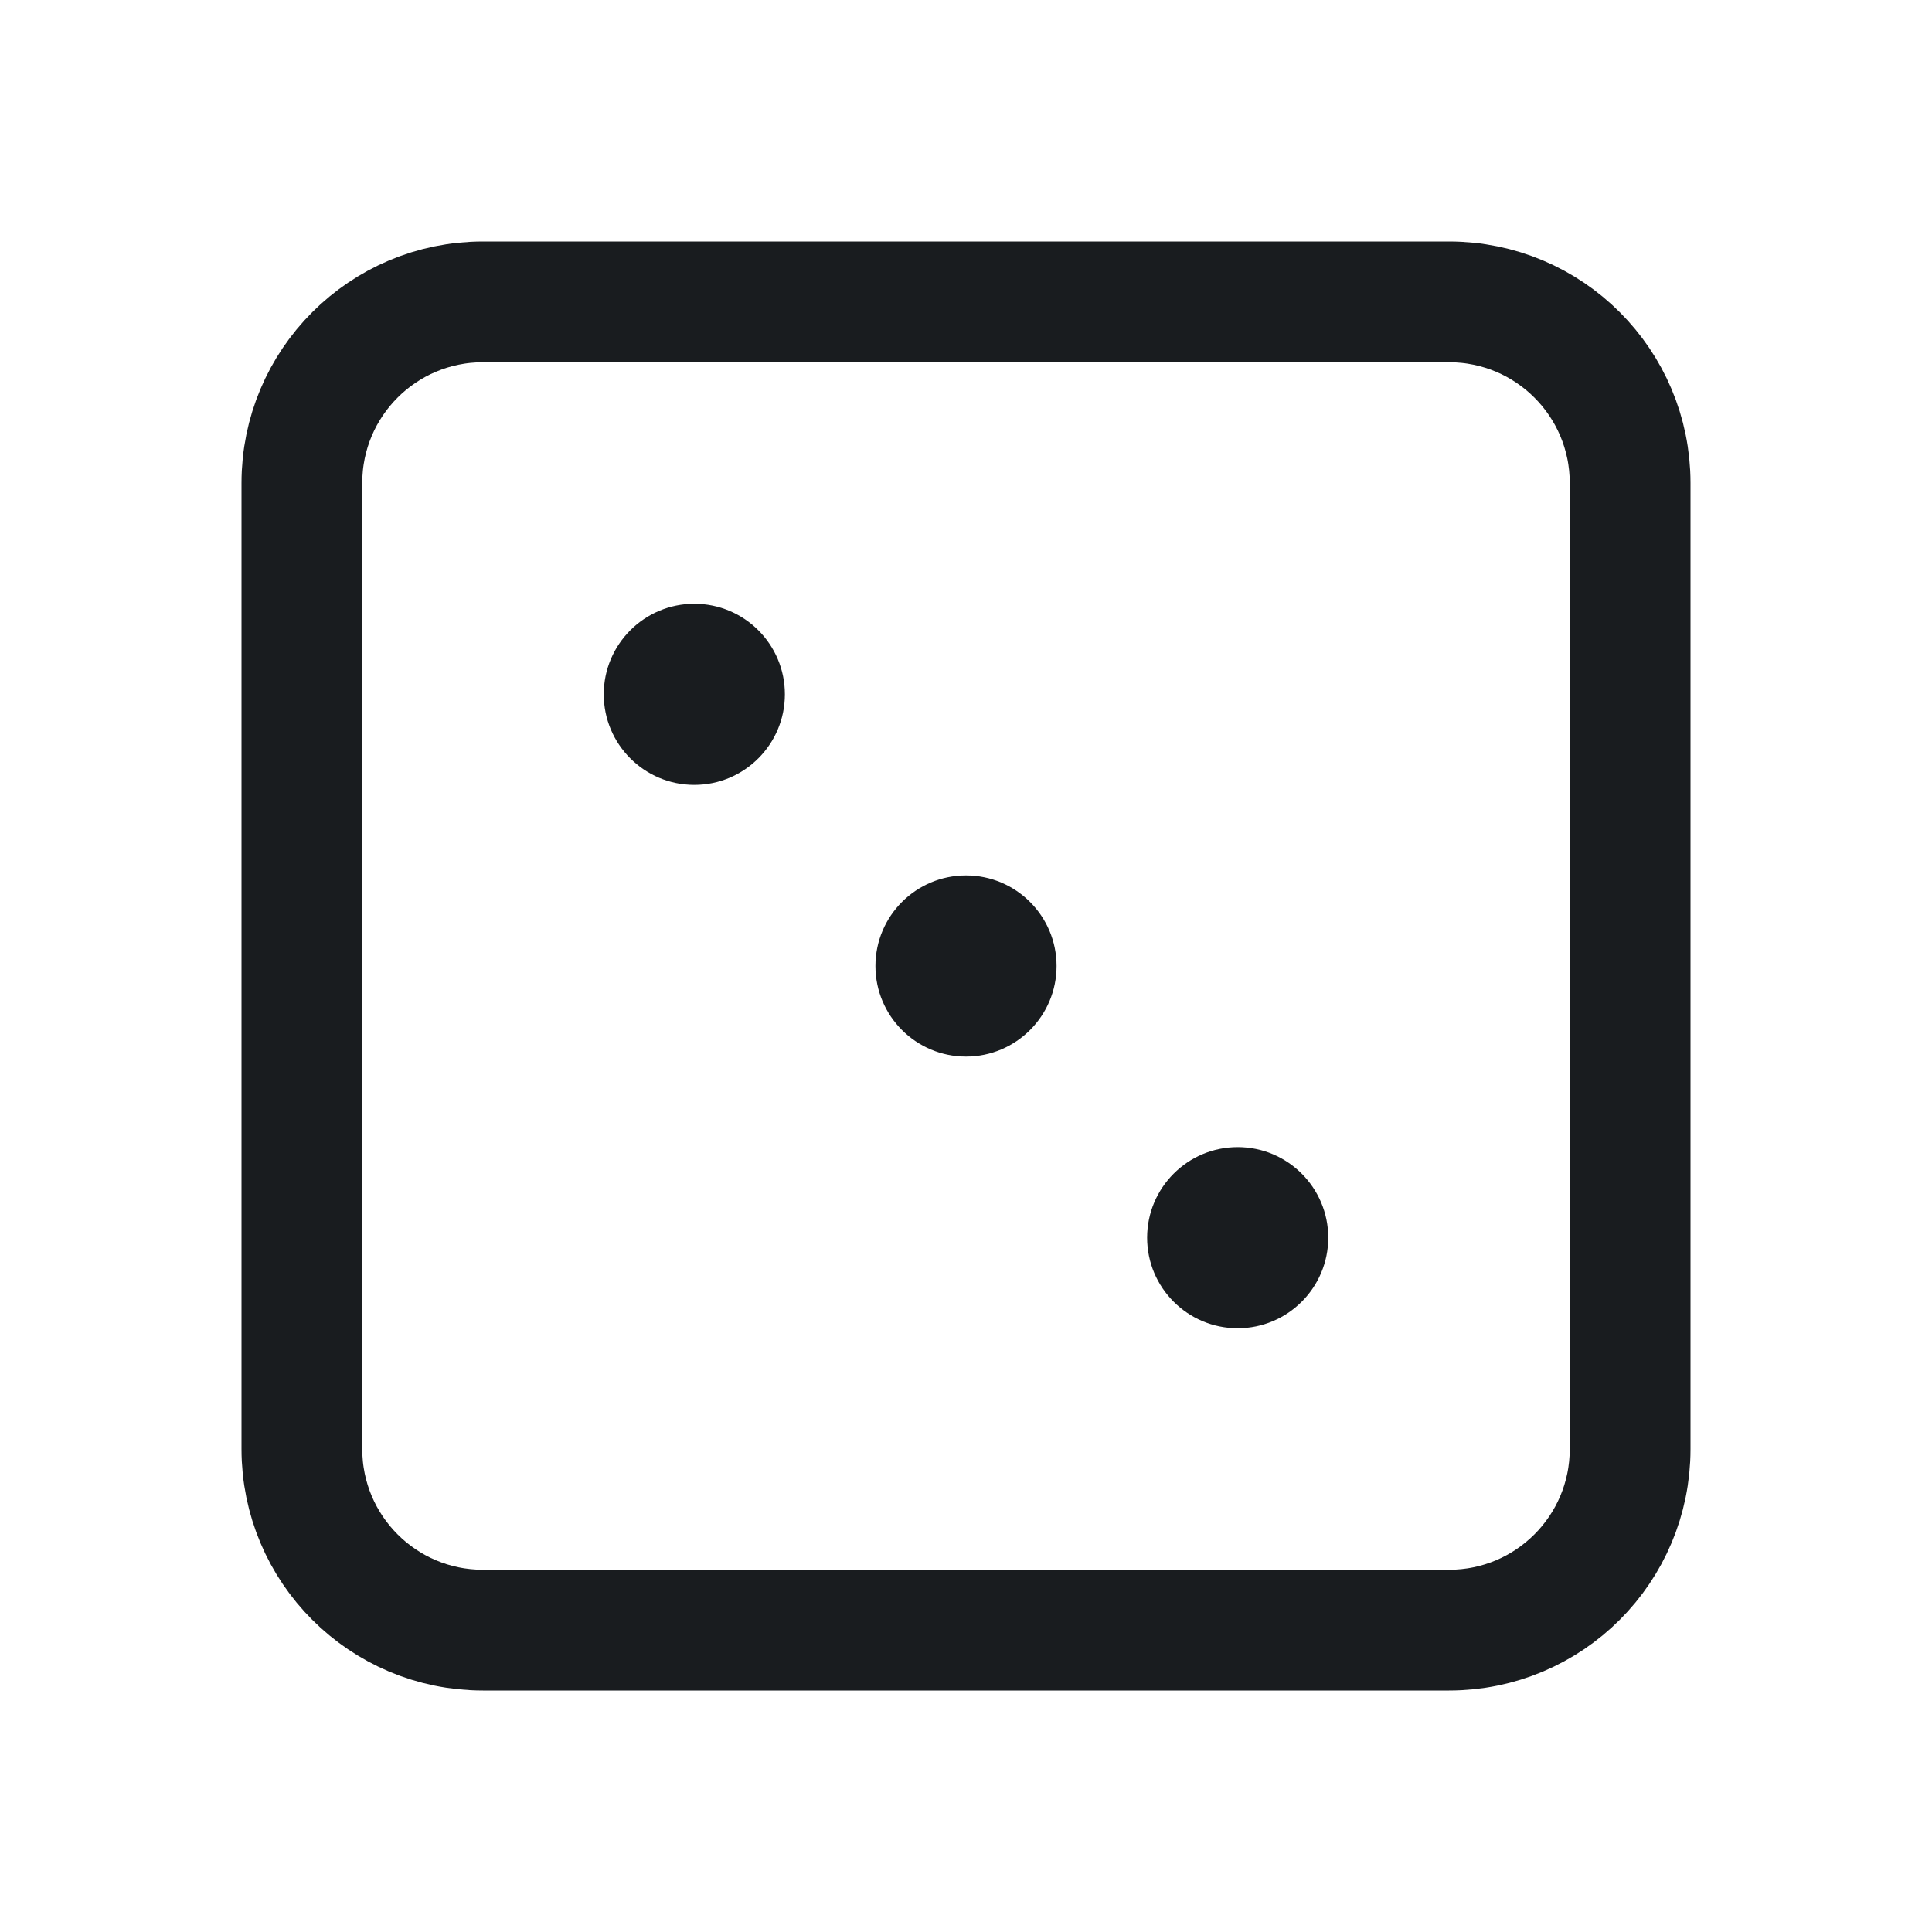 <svg width="24" height="24" viewBox="0 0 24 24" fill="none" xmlns="http://www.w3.org/2000/svg">
<path d="M18 3.75H6C4.757 3.75 3.75 4.757 3.75 6V18C3.75 19.243 4.757 20.25 6 20.25H18C19.243 20.25 20.25 19.243 20.25 18V6C20.25 4.757 19.243 3.75 18 3.75Z" stroke="#191C1F" stroke-width="1.5" stroke-linecap="round" stroke-linejoin="round"/>
<path d="M8.625 9.75C9.246 9.75 9.75 9.246 9.75 8.625C9.75 8.004 9.246 7.5 8.625 7.5C8.004 7.5 7.5 8.004 7.5 8.625C7.5 9.246 8.004 9.75 8.625 9.75Z" fill="#191C1F"/>
<path d="M12 13.125C12.621 13.125 13.125 12.621 13.125 12C13.125 11.379 12.621 10.875 12 10.875C11.379 10.875 10.875 11.379 10.875 12C10.875 12.621 11.379 13.125 12 13.125Z" fill="#191C1F"/>
<path d="M15.375 16.5C15.996 16.5 16.5 15.996 16.5 15.375C16.5 14.754 15.996 14.25 15.375 14.25C14.754 14.25 14.25 14.754 14.25 15.375C14.25 15.996 14.754 16.5 15.375 16.5Z" fill="#191C1F"/>
</svg>
